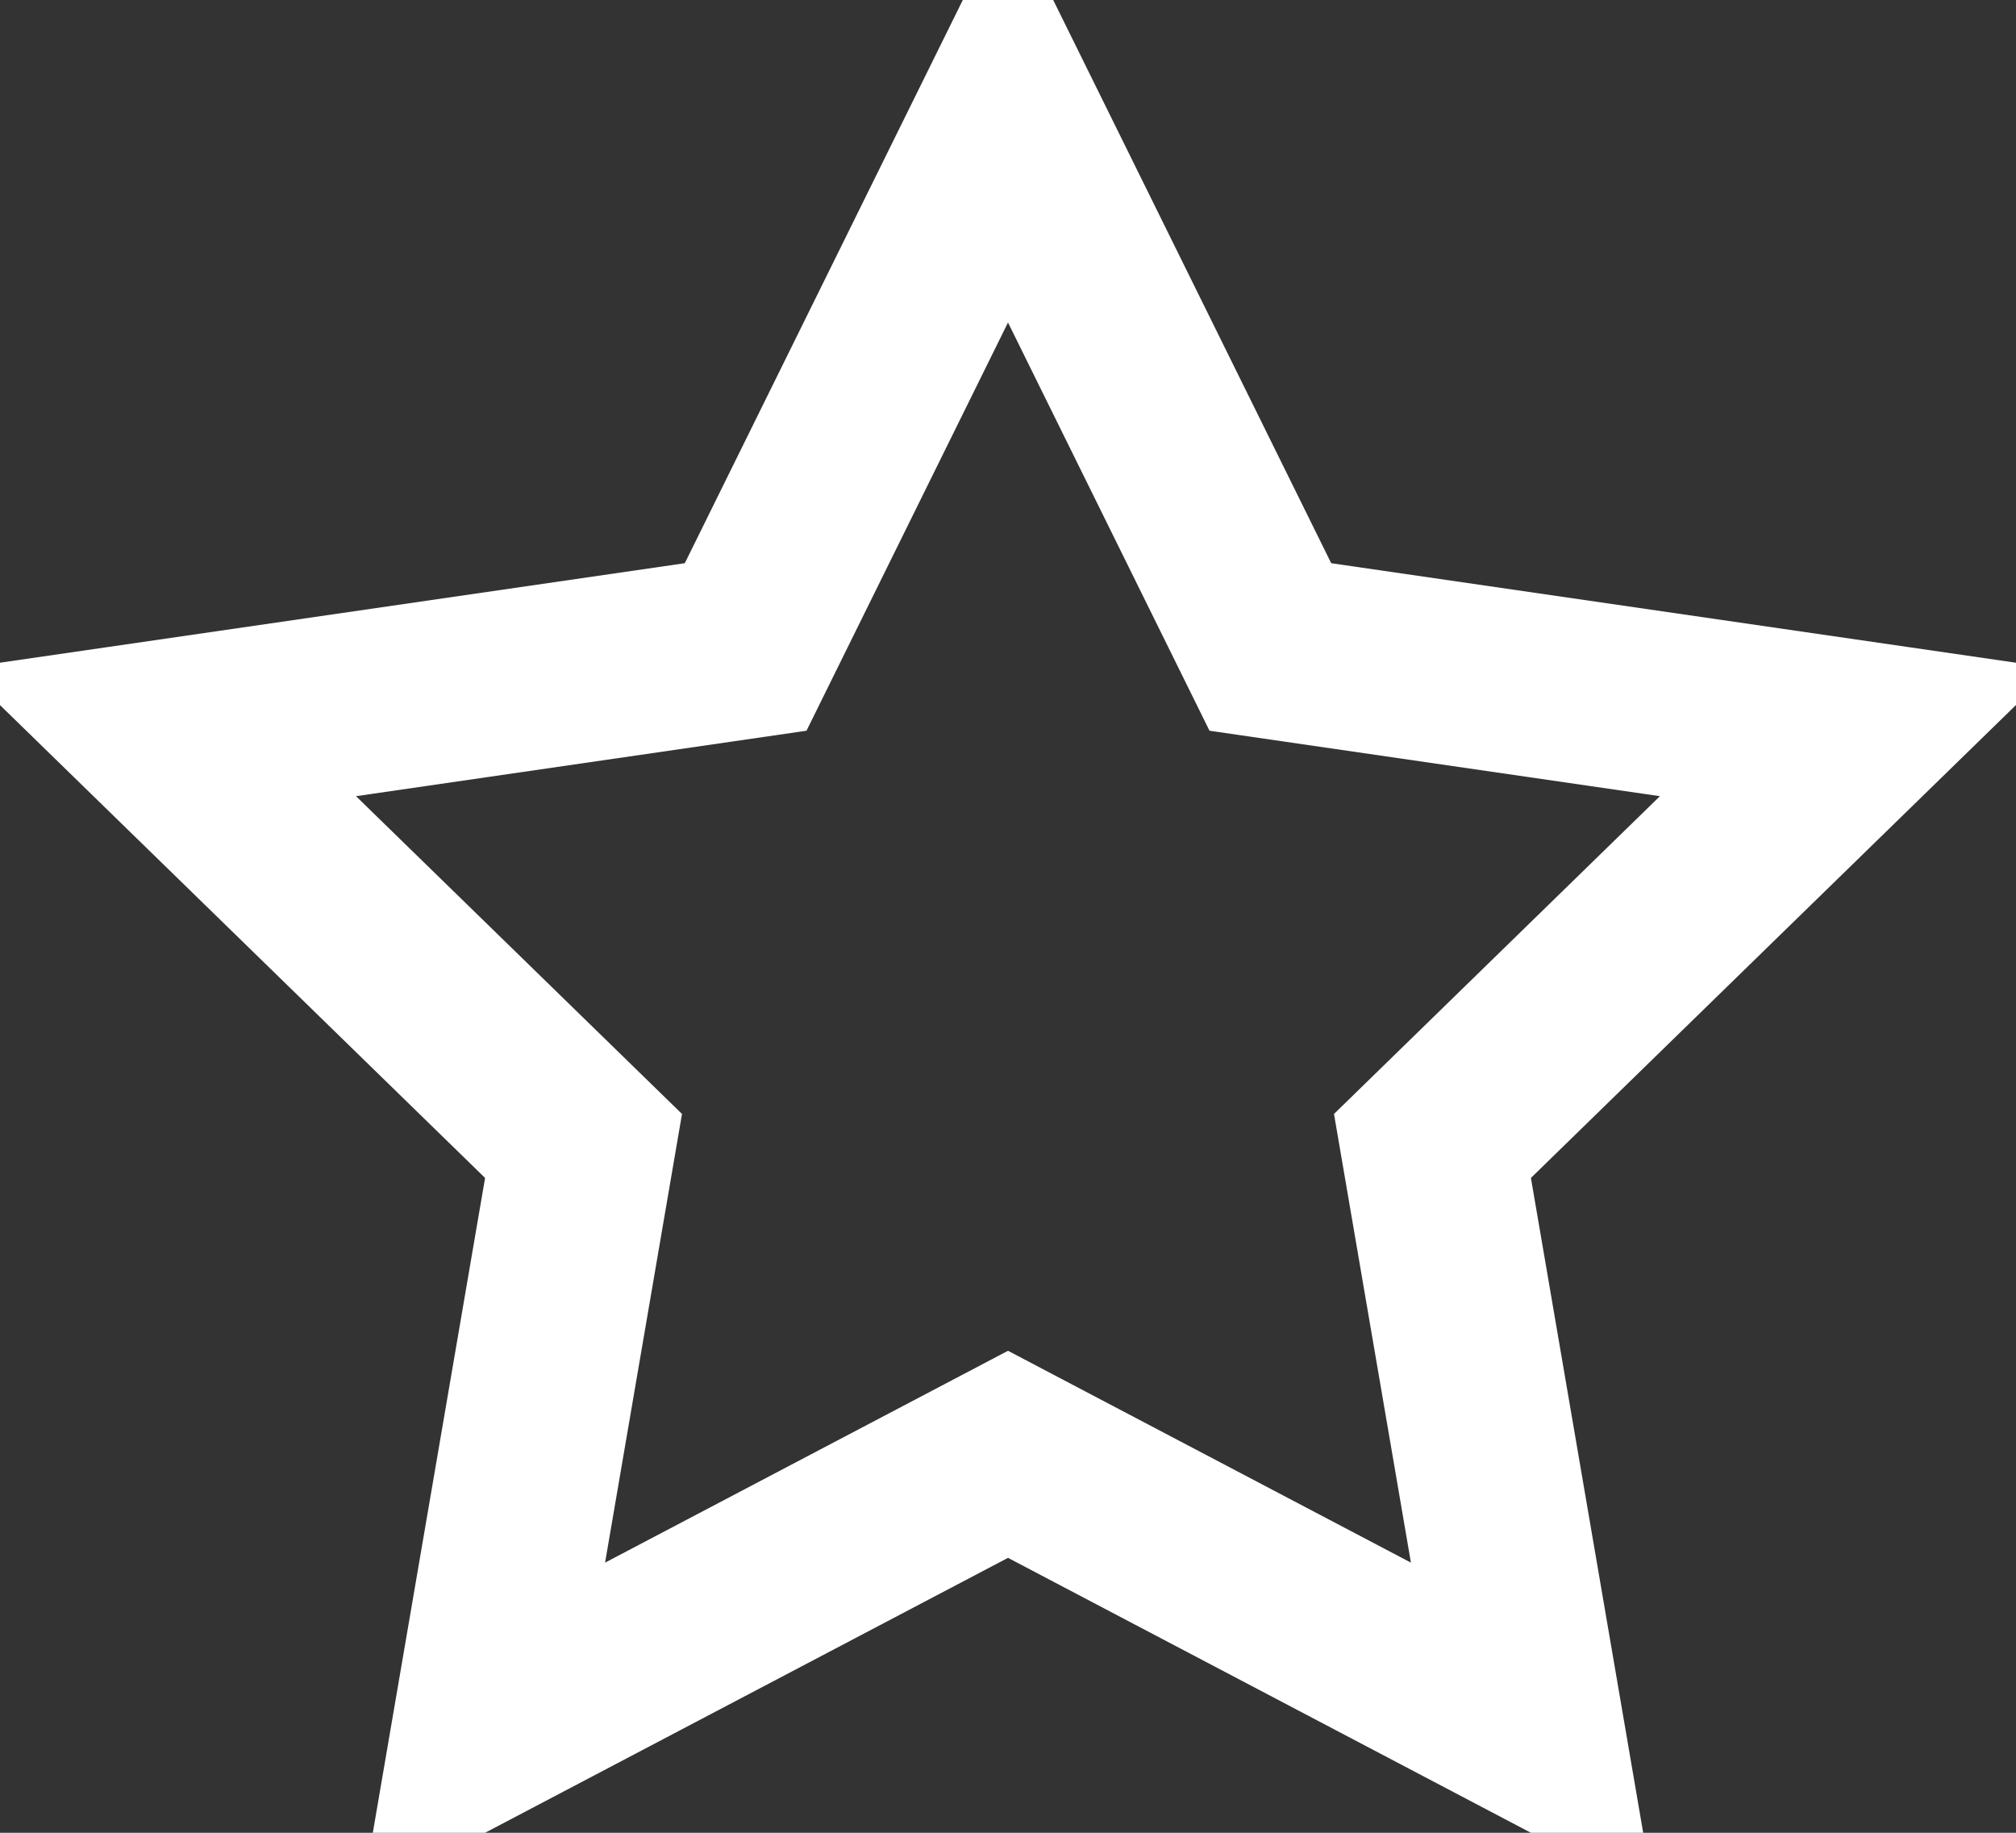 <svg width="22" height="20" viewBox="0 0 22 20" xmlns="http://www.w3.org/2000/svg">
    <rect x="0" y="0" width="22" height="20" fill="#333333" stroke="none"/>
    <path d="m11 1.26 2.863 5.8 6.4.93-4.631 4.515 1.093 6.375L11 15.87l-5.725 3.01 1.093-6.375L1.736 7.99l6.401-.93L11 1.26z" fill-rule="nonzero" stroke="#FFF" stroke-width="2" fill="none"/>
</svg>
